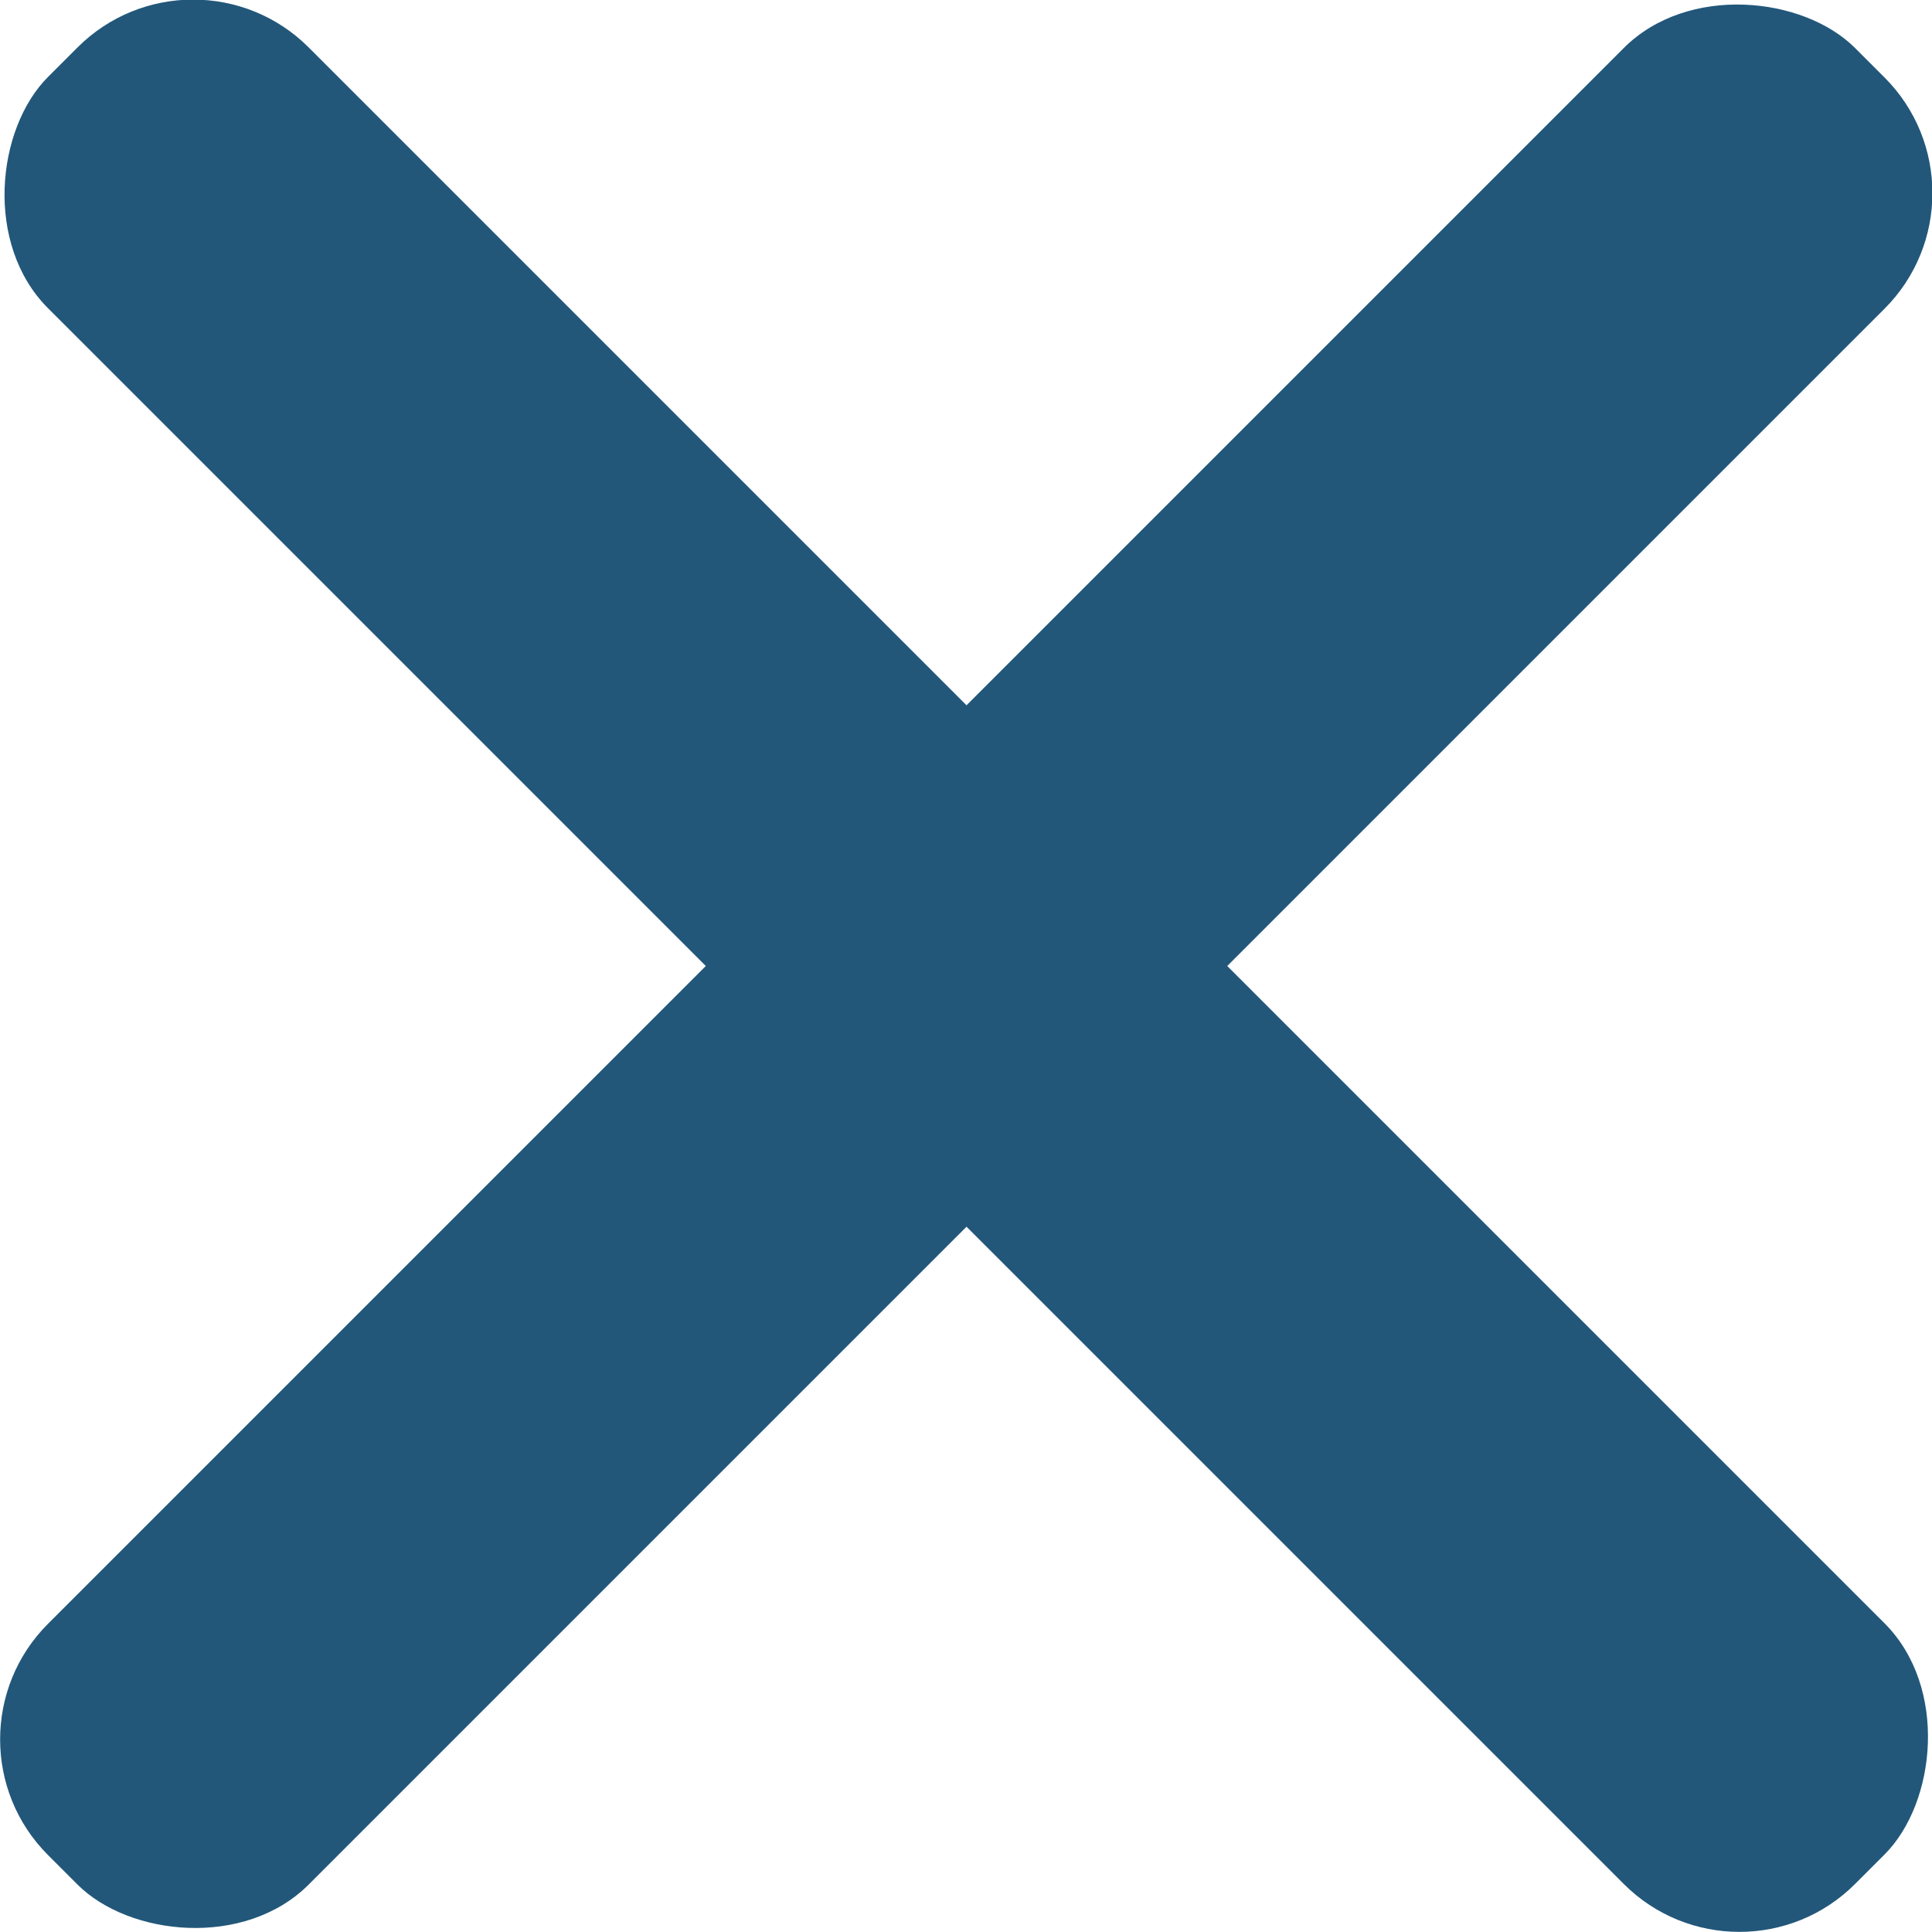 <svg xmlns="http://www.w3.org/2000/svg" viewBox="0 0 26.46 26.46"><defs><style>.cls-1{fill:#22577a;}</style></defs><title>ham-closed</title><g id="Layer_2" data-name="Layer 2"><g id="Layer_1-2" data-name="Layer 1"><rect class="cls-1" x="-4.27" y="10.71" width="35" height="5.05" rx="2.24" transform="translate(-5.48 13.23) rotate(-45)"/><rect class="cls-1" x="-4.27" y="10.71" width="35" height="5.05" rx="2.24" transform="translate(13.23 31.94) rotate(-135)"/></g></g></svg>
